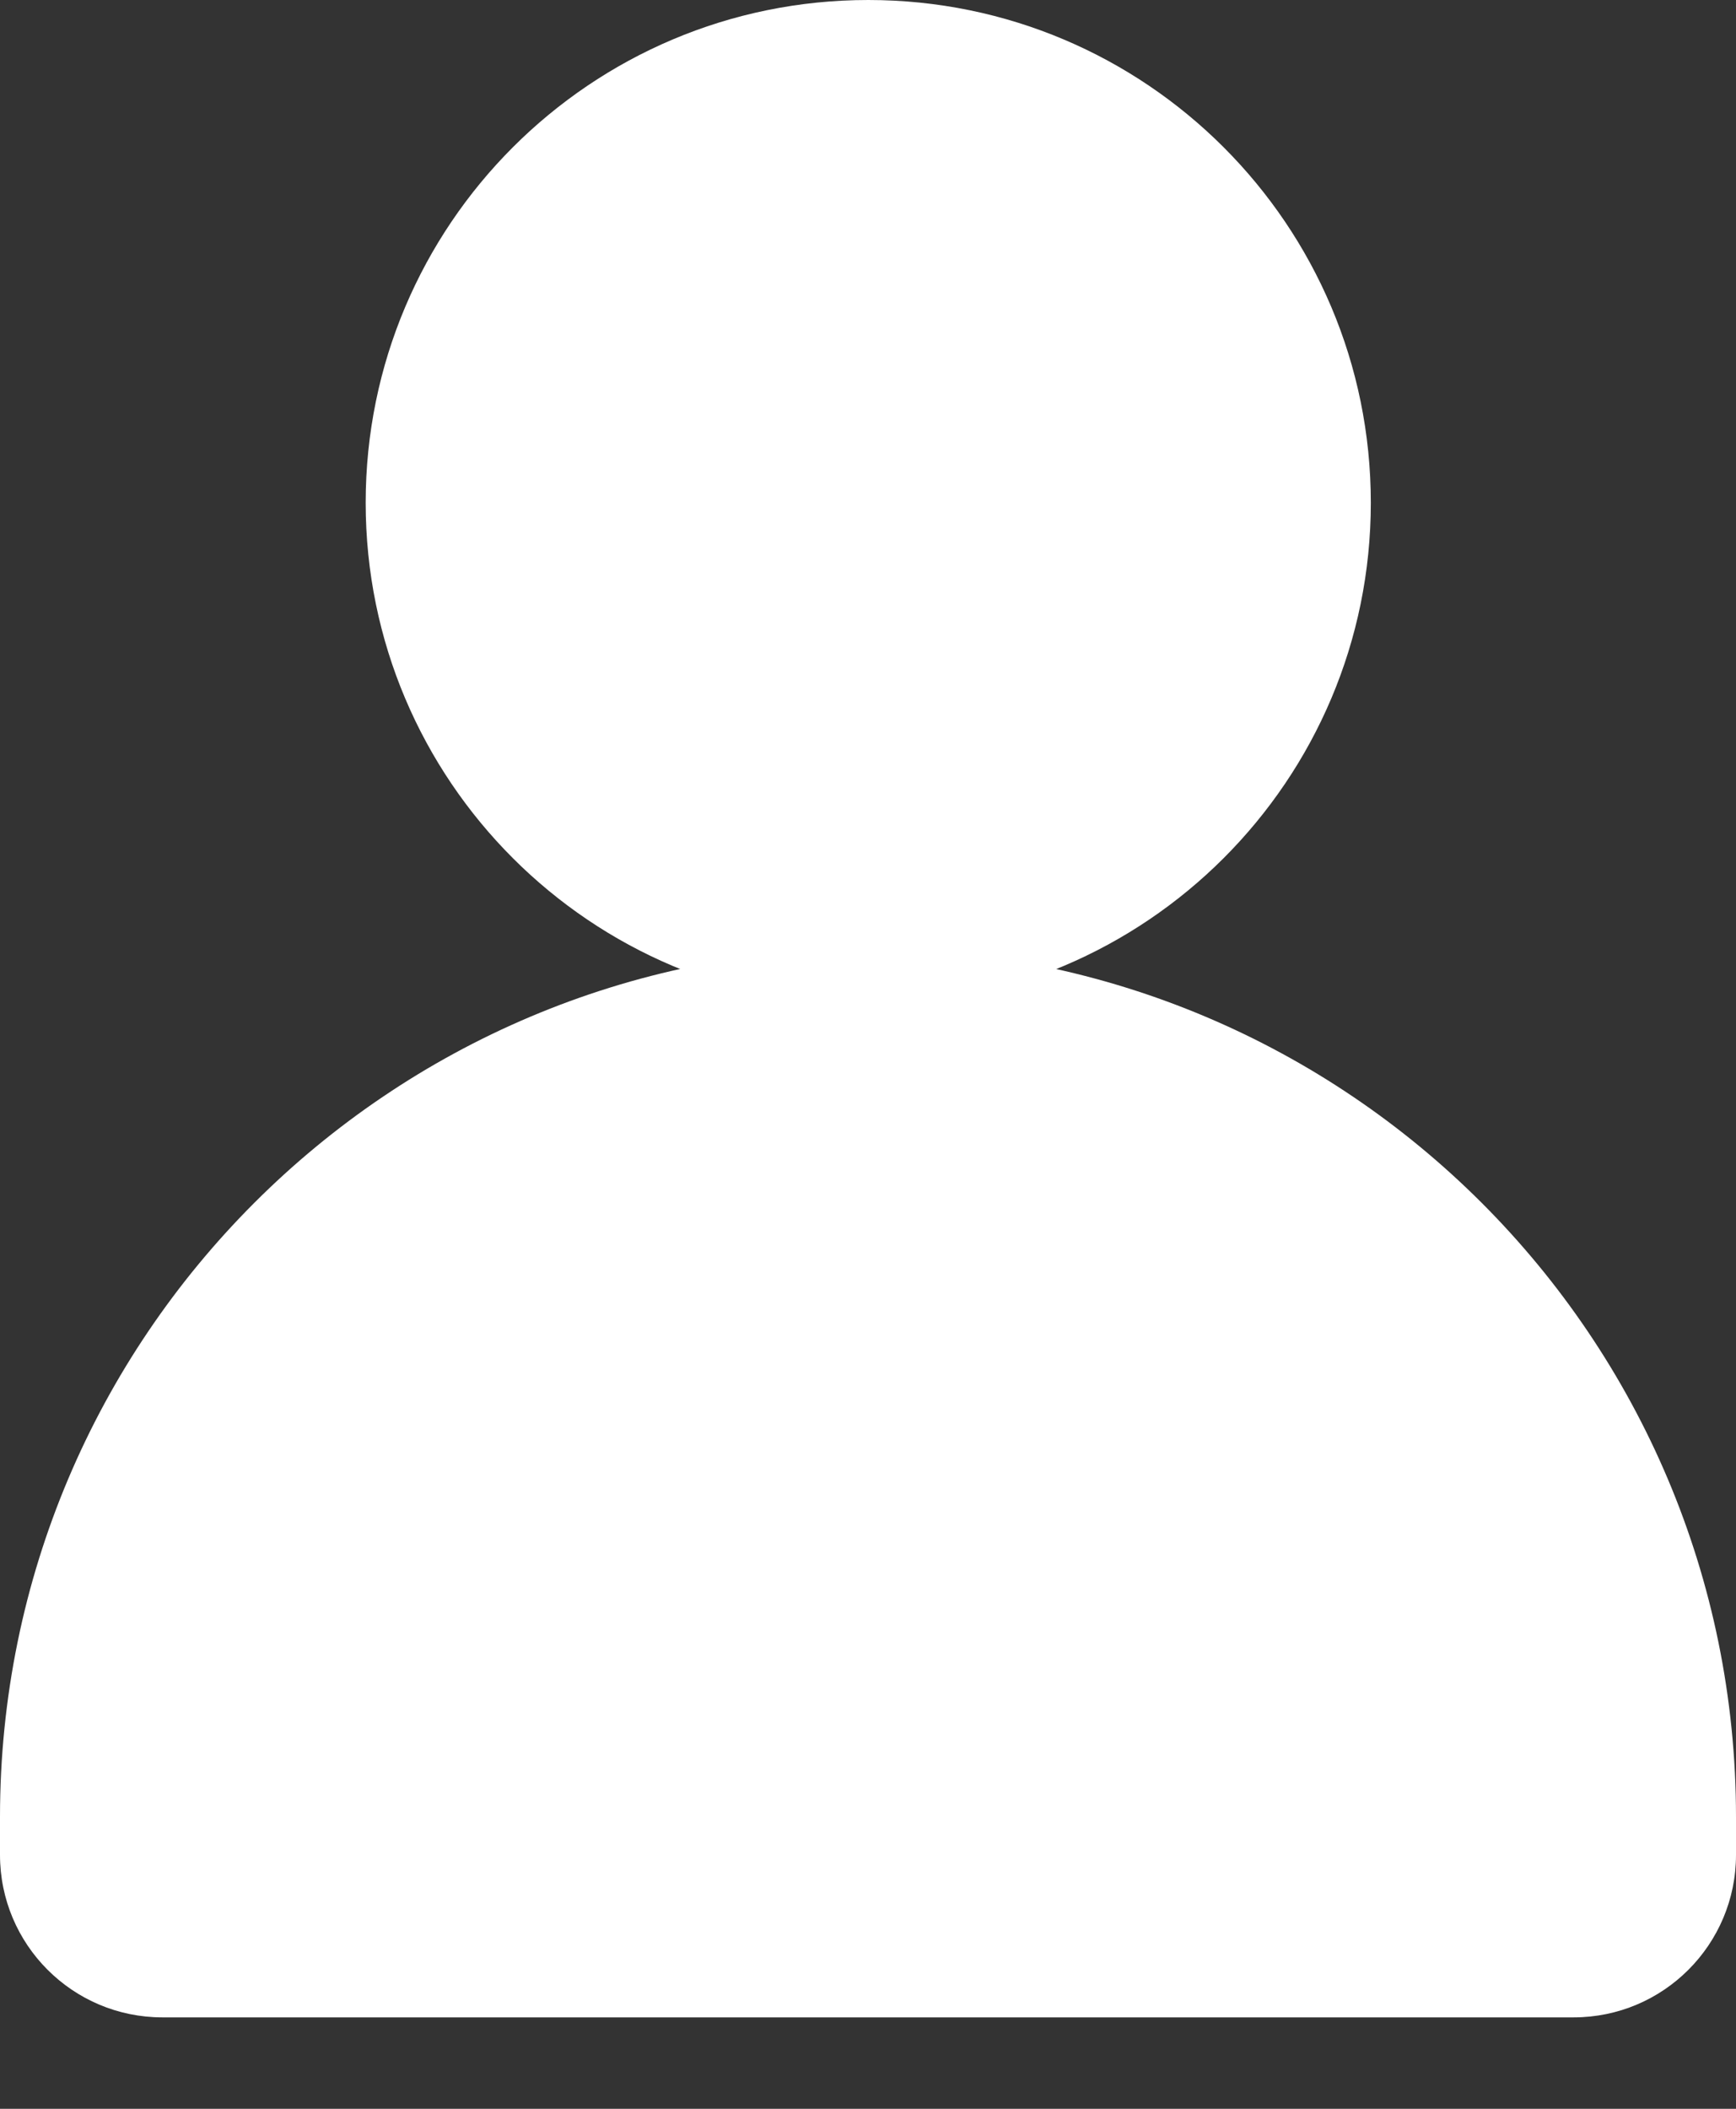 <svg width="14" height="17" viewBox="0 0 14 17" fill="none" xmlns="http://www.w3.org/2000/svg">
<rect x="0" y="0" width="14" height="17" fill="#333333" stroke="none"/>
<path d="M11.055 4.053C11.055 6.291 9.24 8.105 7.002 8.105C4.764 8.105 2.949 6.291 2.949 4.053C2.949 1.814 4.764 0 7.002 0C9.24 0 11.055 1.814 11.055 4.053Z" fill="white"/>
<path d="M0 14.647C0 10.781 3.134 7.647 7 7.647C10.866 7.647 14 10.781 14 14.647V14.953C14 15.676 13.414 16.263 12.69 16.263H1.31C0.586 16.263 0 15.676 0 14.953V14.647Z" fill="white"/>
</svg>
